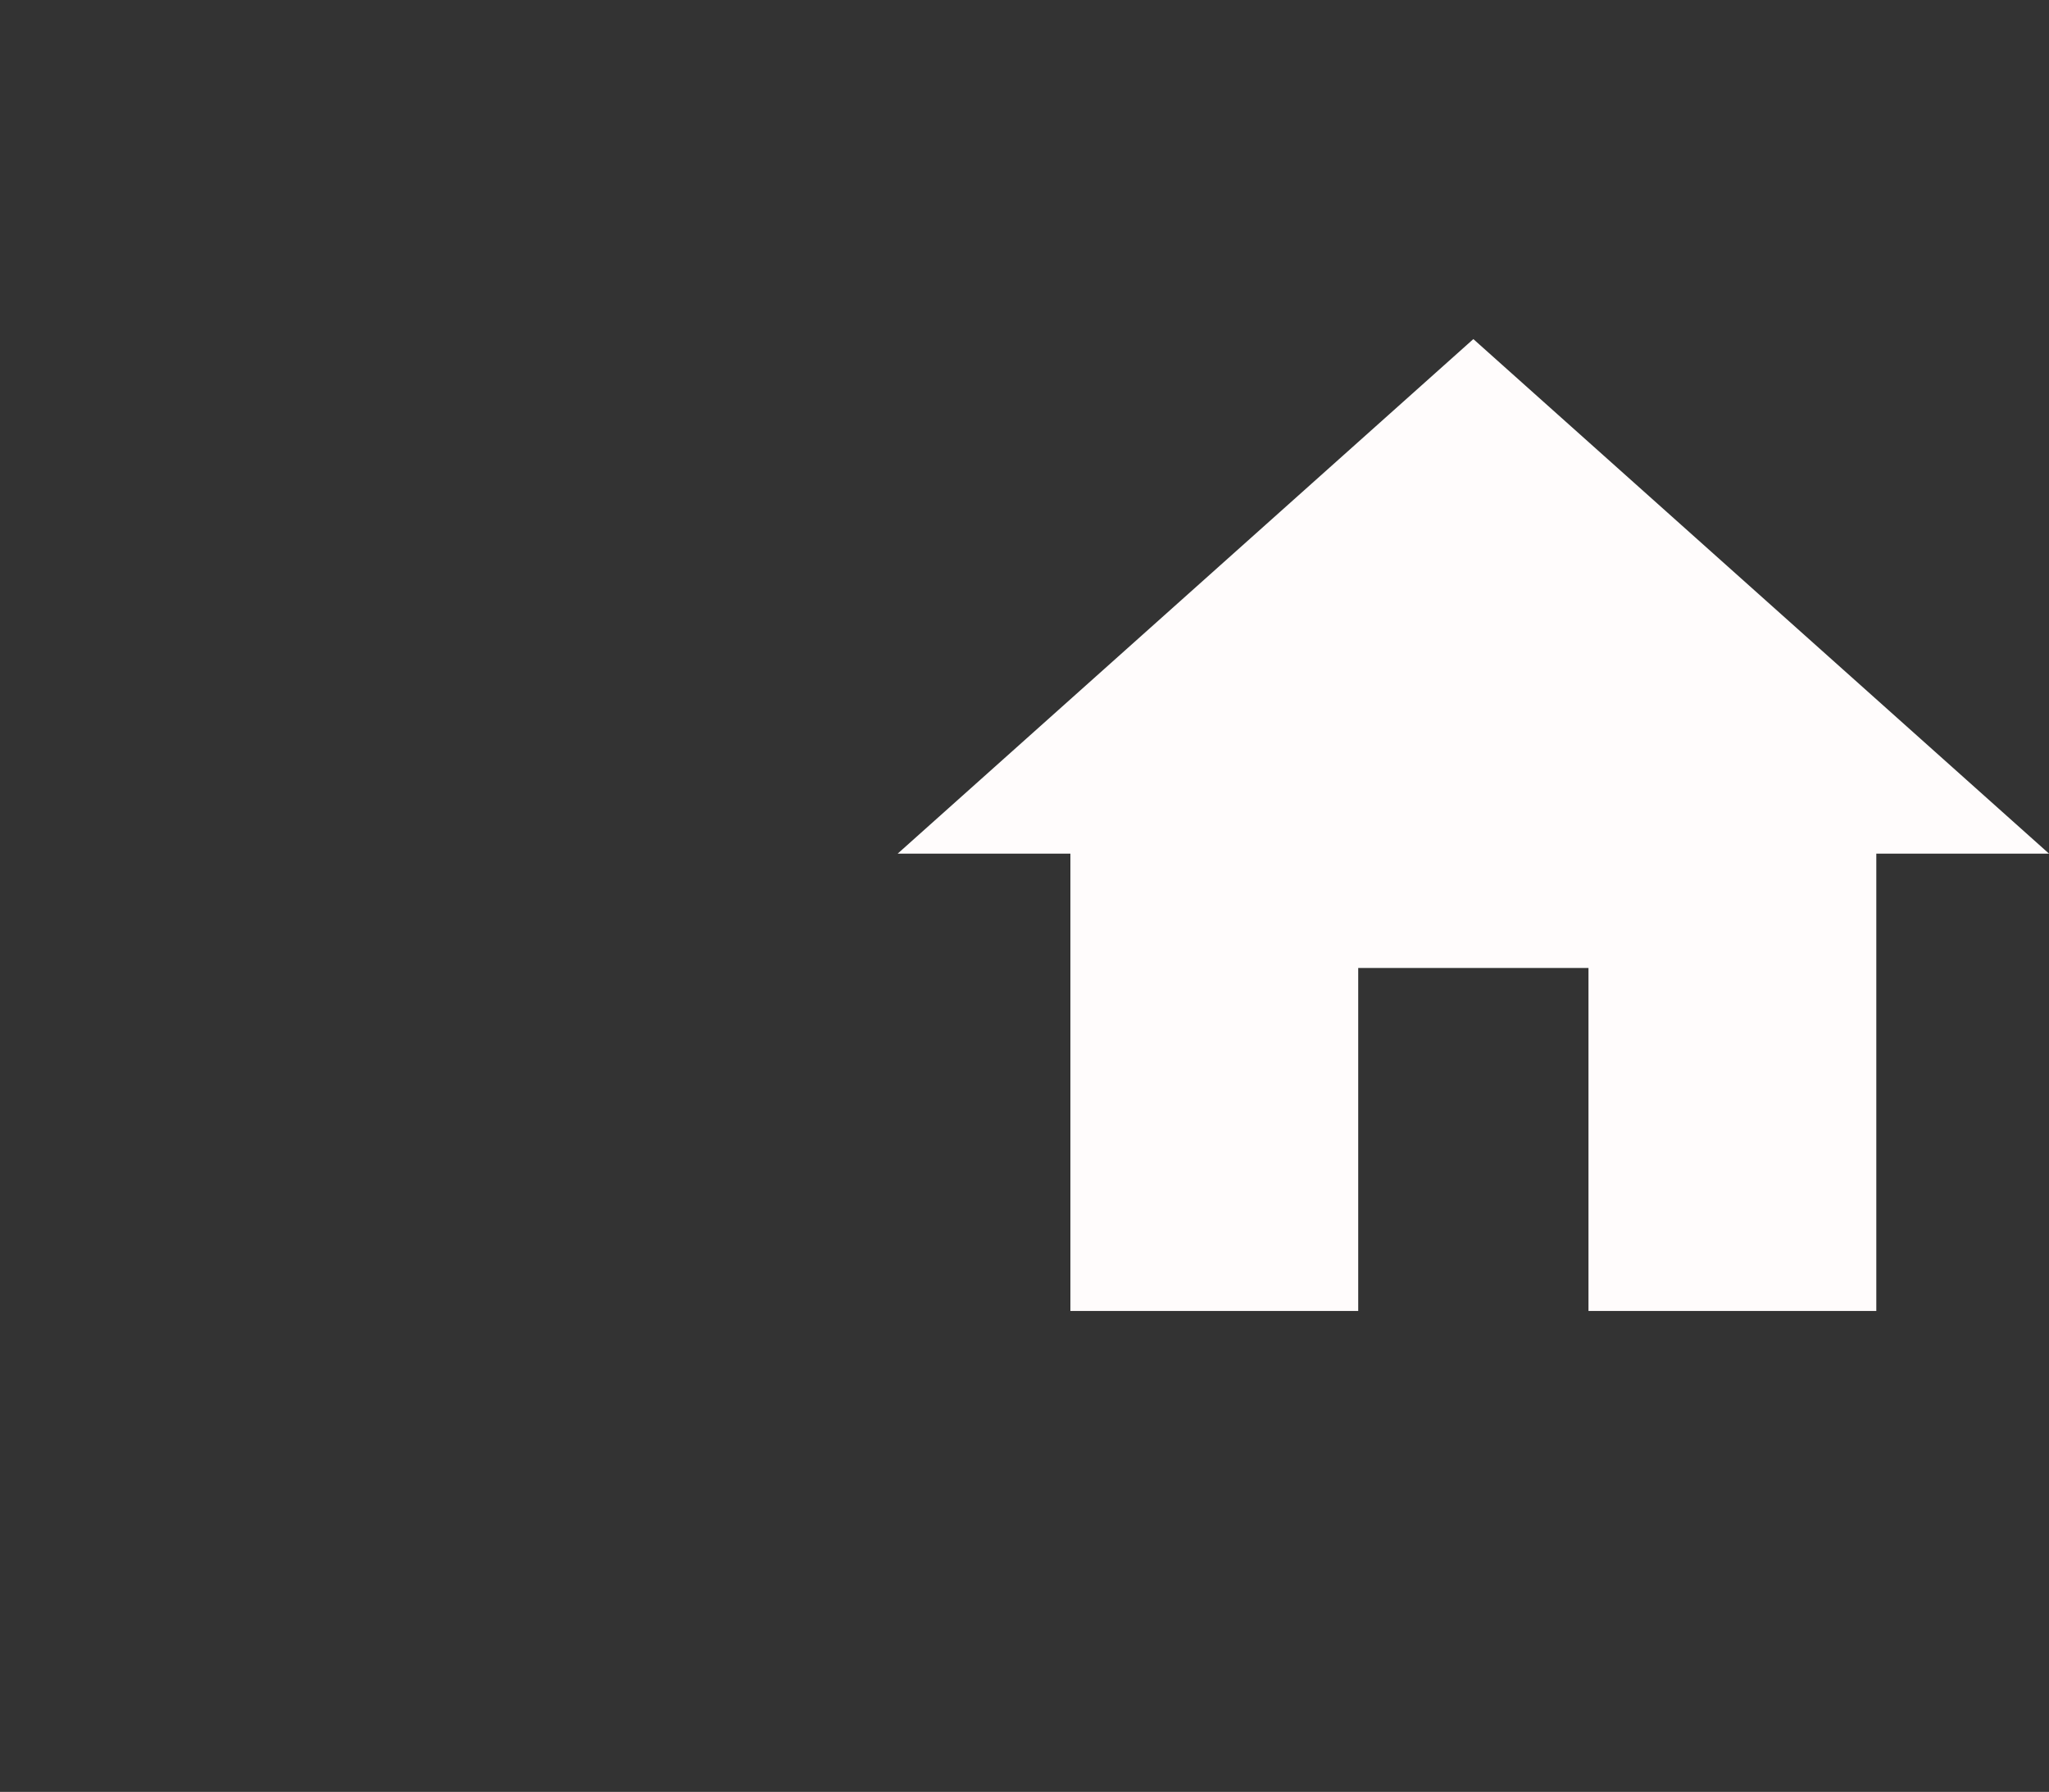 <svg id="home_black_24dp_1_" data-name="home_black_24dp (1)" xmlns="http://www.w3.org/2000/svg" width="71.189" height="62.273" viewBox="0 0 71.189 62.273">
  <rect x="0" y="0" width="71.189" height="62.273" fill="#333333" stroke="none"/>
  <path id="Tracé_18" data-name="Tracé 18" d="M0,0H62.273V62.273H0Z" fill="none"/>
  <path id="Tracé_19" data-name="Tracé 19" d="M18,36.775V24.855h8V36.775H36V20.881h6L22,3,2,20.881H8V36.775Z" transform="translate(29.189 8.784)" fill="#fffcfc"/>
</svg>
